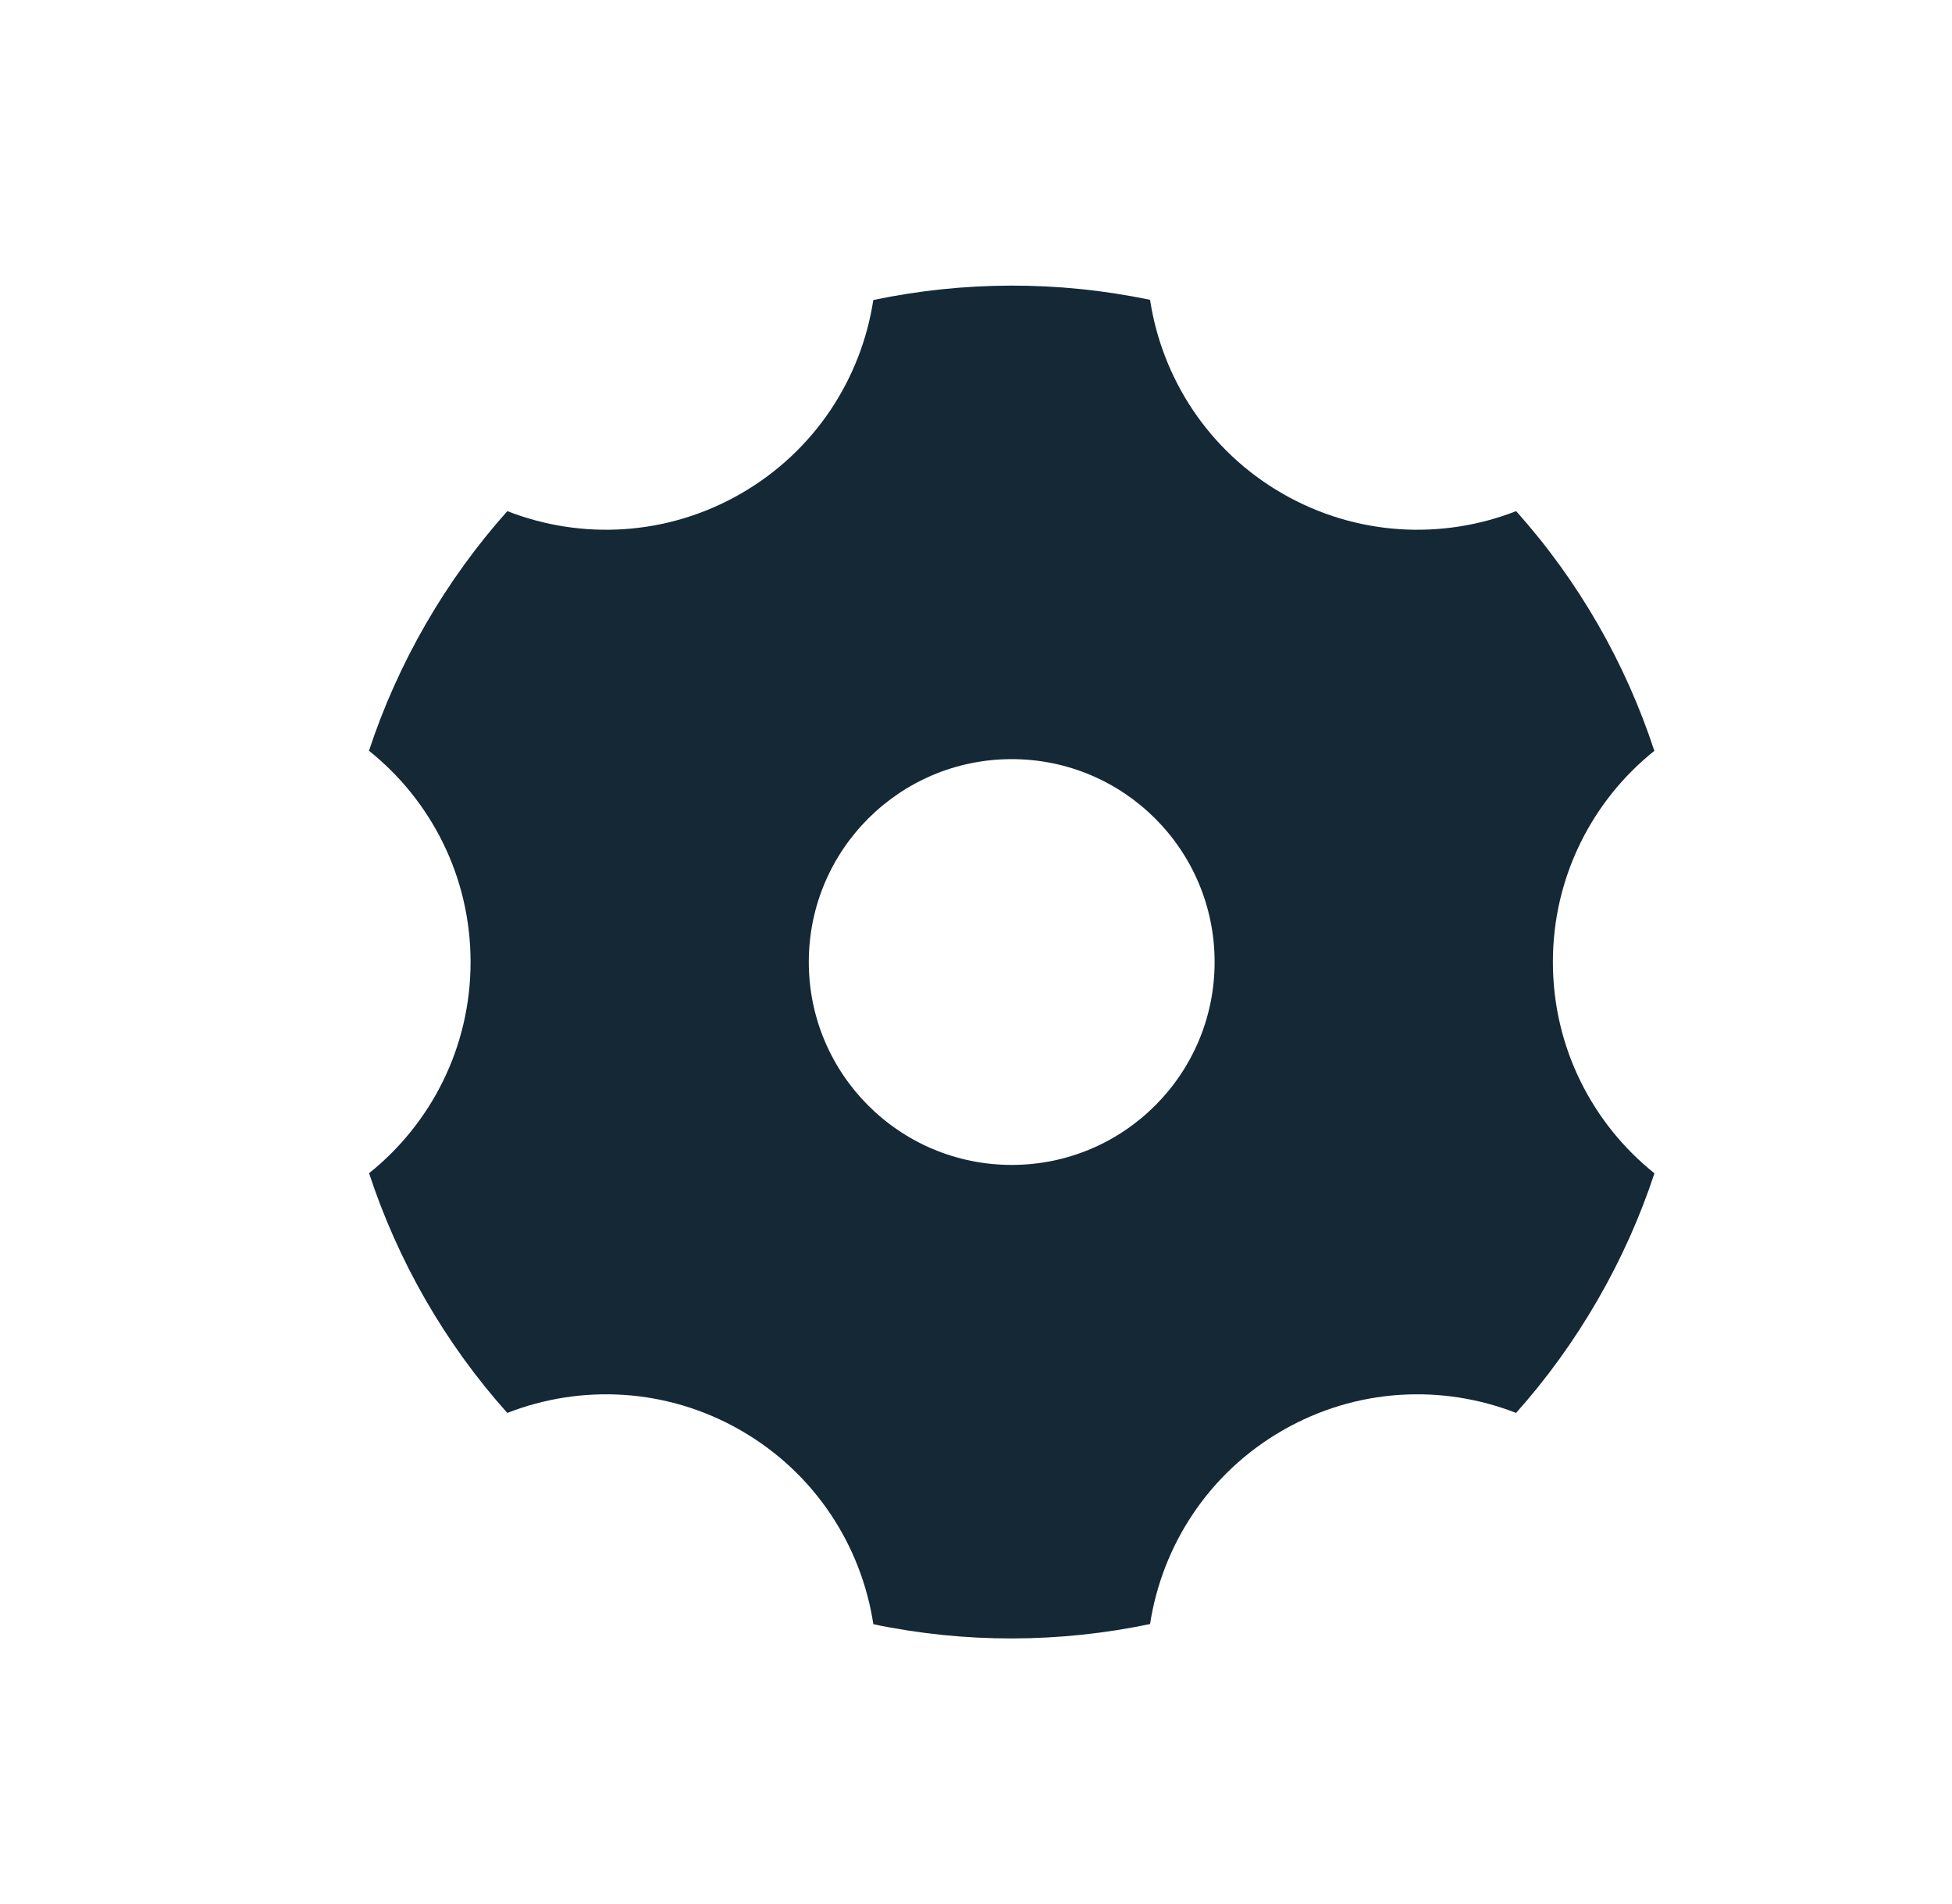 <svg width="41" height="40" viewBox="0 0 41 40" fill="none" xmlns="http://www.w3.org/2000/svg">
<path d="M18.343 6.303C20.238 5.906 22.218 5.894 24.156 6.299C24.407 7.946 25.378 9.469 26.933 10.367C28.489 11.265 30.293 11.344 31.845 10.738C33.165 12.214 34.144 13.934 34.748 15.774C33.448 16.815 32.617 18.416 32.617 20.21C32.617 22.006 33.449 23.608 34.75 24.649C34.45 25.559 34.053 26.452 33.554 27.314C33.056 28.177 32.482 28.968 31.844 29.683C30.292 29.077 28.488 29.156 26.933 30.054C25.379 30.951 24.409 32.472 24.156 34.118C22.262 34.515 20.282 34.527 18.344 34.122C18.093 32.475 17.122 30.952 15.567 30.054C14.011 29.156 12.208 29.077 10.655 29.683C9.335 28.207 8.356 26.486 7.752 24.647C9.052 23.606 9.884 22.005 9.884 20.21C9.884 18.415 9.051 16.813 7.75 15.772C8.05 14.862 8.447 13.969 8.945 13.106C9.443 12.244 10.018 11.453 10.656 10.738C12.208 11.344 14.011 11.265 15.567 10.367C17.121 9.469 18.091 7.949 18.343 6.303ZM21.25 24.473C23.604 24.473 25.512 22.565 25.512 20.21C25.512 17.856 23.604 15.948 21.25 15.948C18.896 15.948 16.988 17.856 16.988 20.21C16.988 22.565 18.896 24.473 21.25 24.473Z" fill="#142835"/>
</svg>
